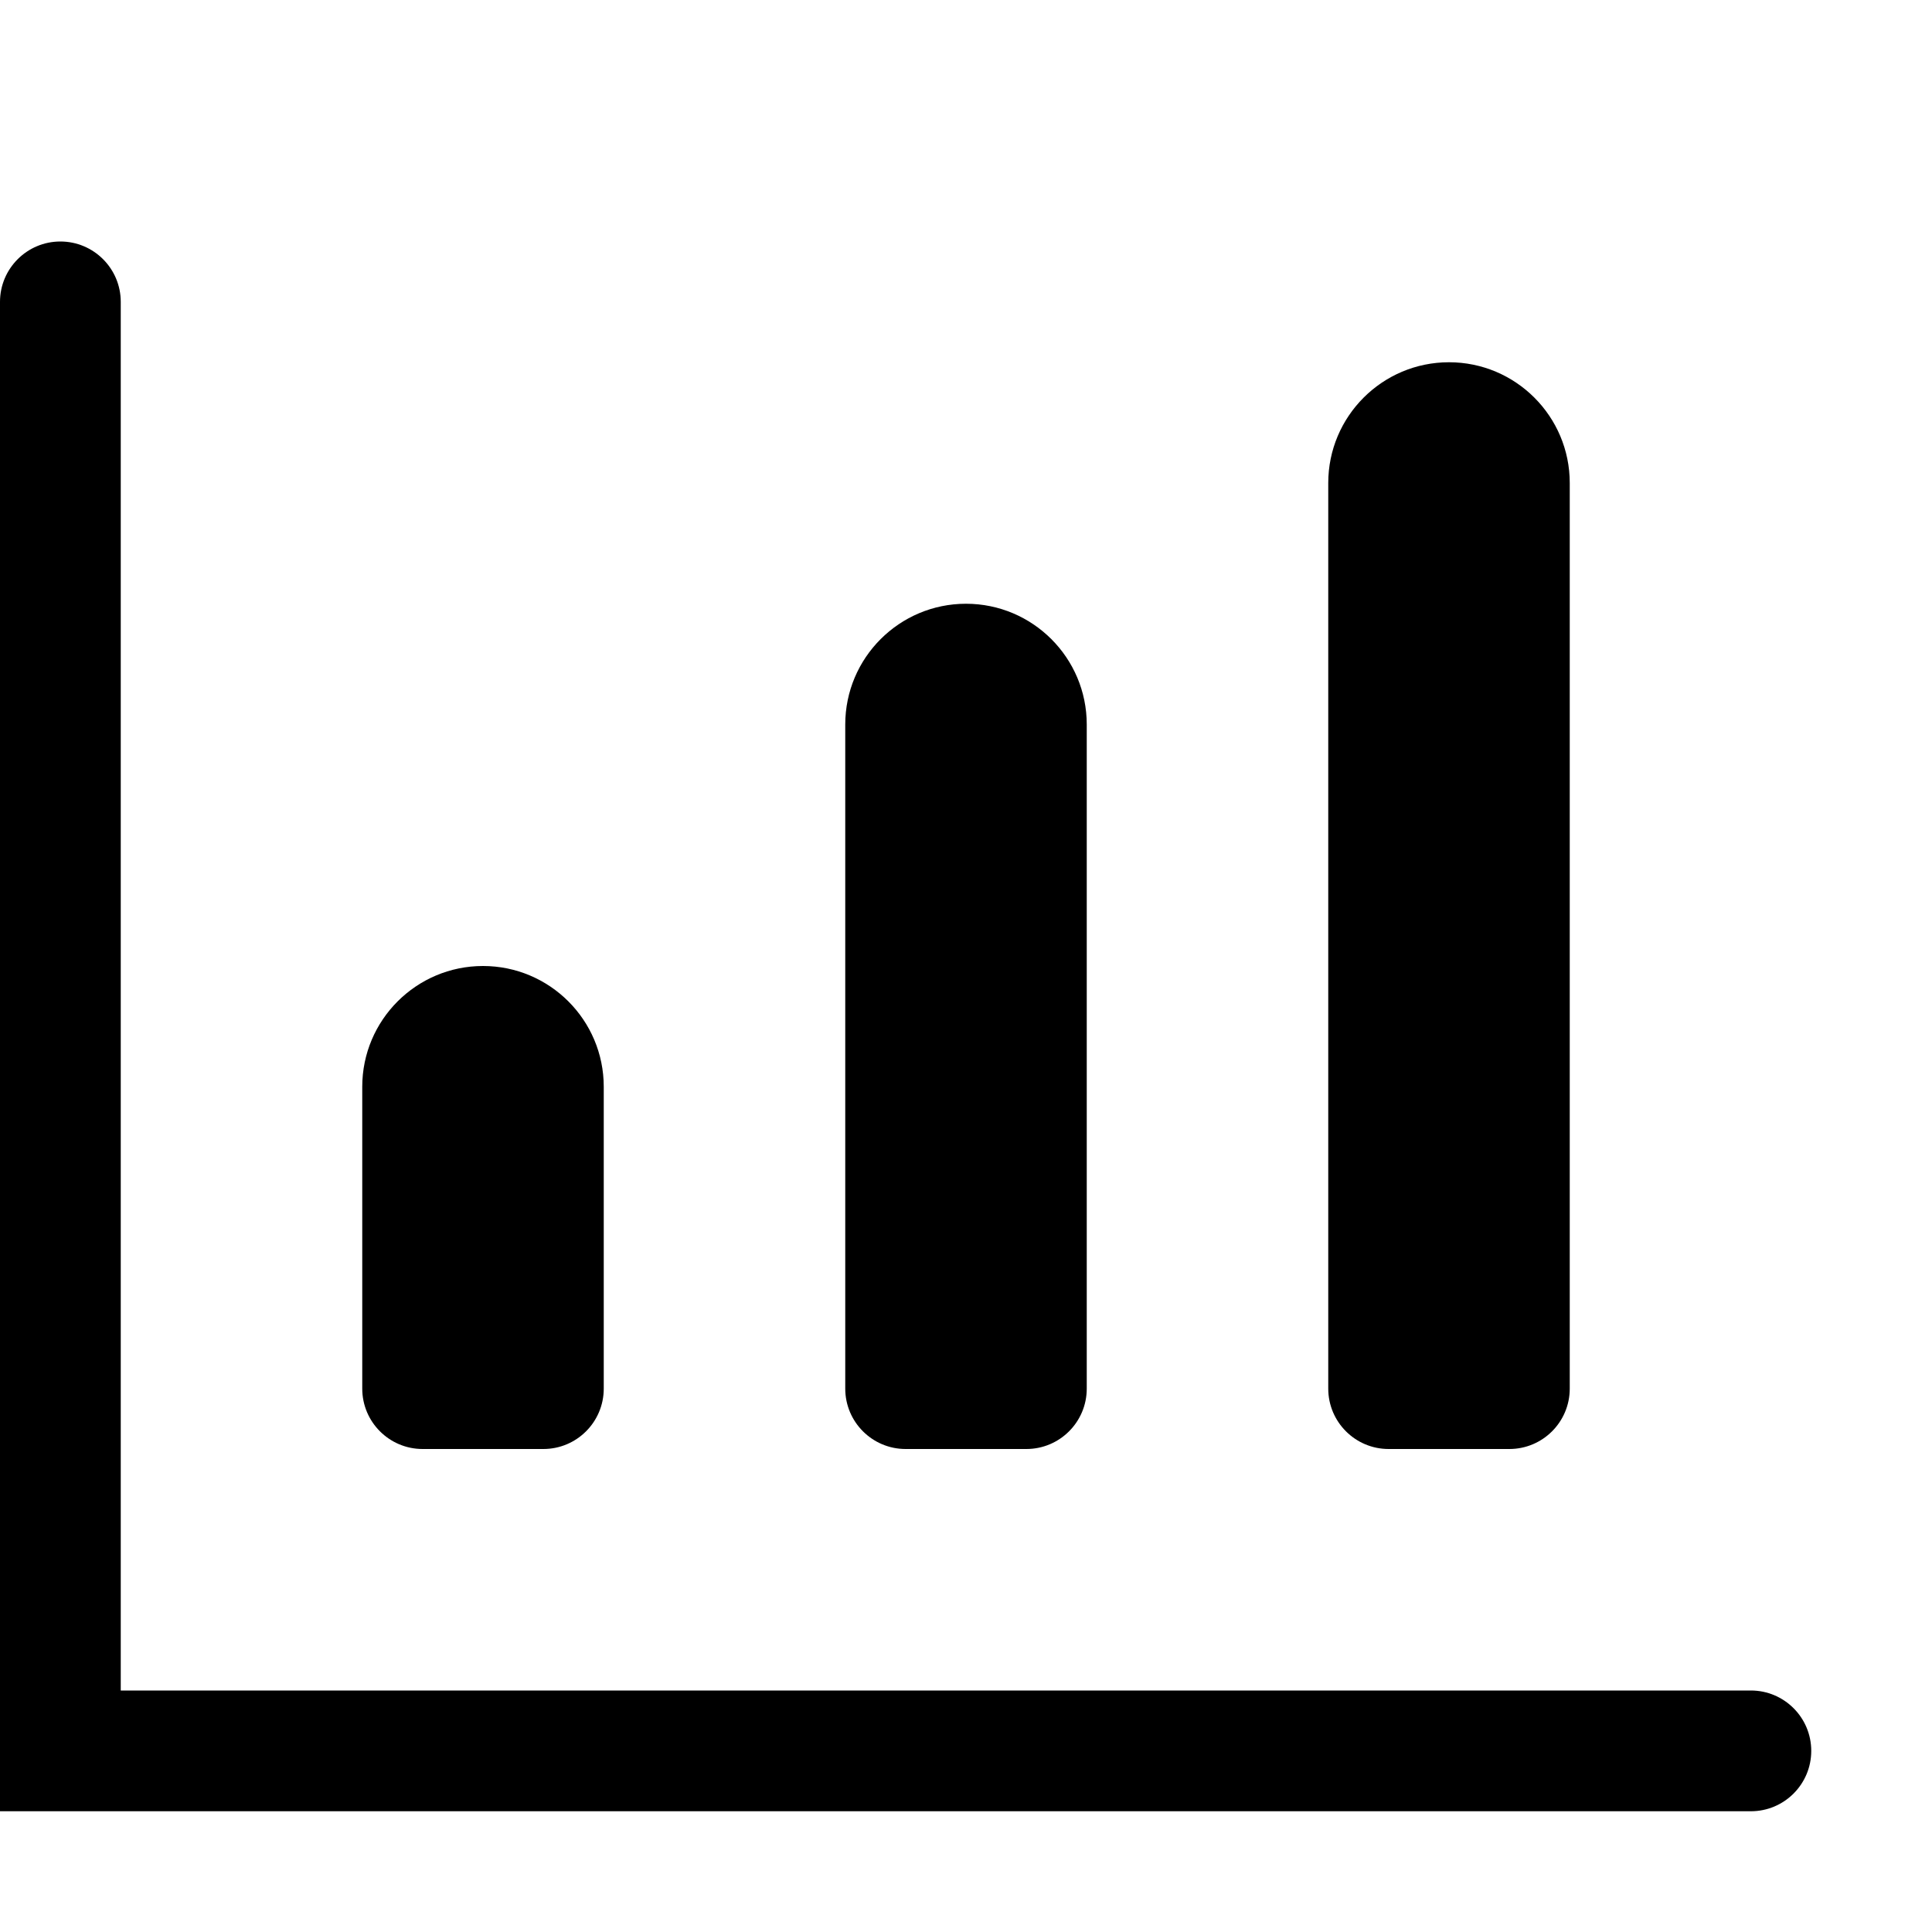 <svg width="16" height="16" viewBox="0 0 16 16" fill="none" xmlns="http://www.w3.org/2000/svg">
<path d="M1 2.5C1 2.224 0.776 2 0.5 2C0.224 2 0 2.224 0 2.5V15H14.5C14.776 15 15 14.776 15 14.5C15 14.224 14.776 14 14.5 14H1V2.5Z" fill="black"/>
<path d="M8 5C7.448 5 7 5.448 7 6V11.5C7 11.776 7.224 12 7.5 12H8.5C8.776 12 9 11.776 9 11.5V6C9 5.448 8.552 5 8 5Z" fill="black"/>
<path d="M11 4C11 3.448 11.448 3 12 3C12.552 3 13 3.448 13 4V11.5C13 11.776 12.776 12 12.5 12H11.5C11.224 12 11 11.776 11 11.5V4Z" fill="black"/>
<path d="M4 8C3.448 8 3 8.448 3 9V11.5C3 11.776 3.224 12 3.5 12H4.5C4.776 12 5 11.776 5 11.5V9C5 8.448 4.552 8 4 8Z" fill="black"/>
</svg>
